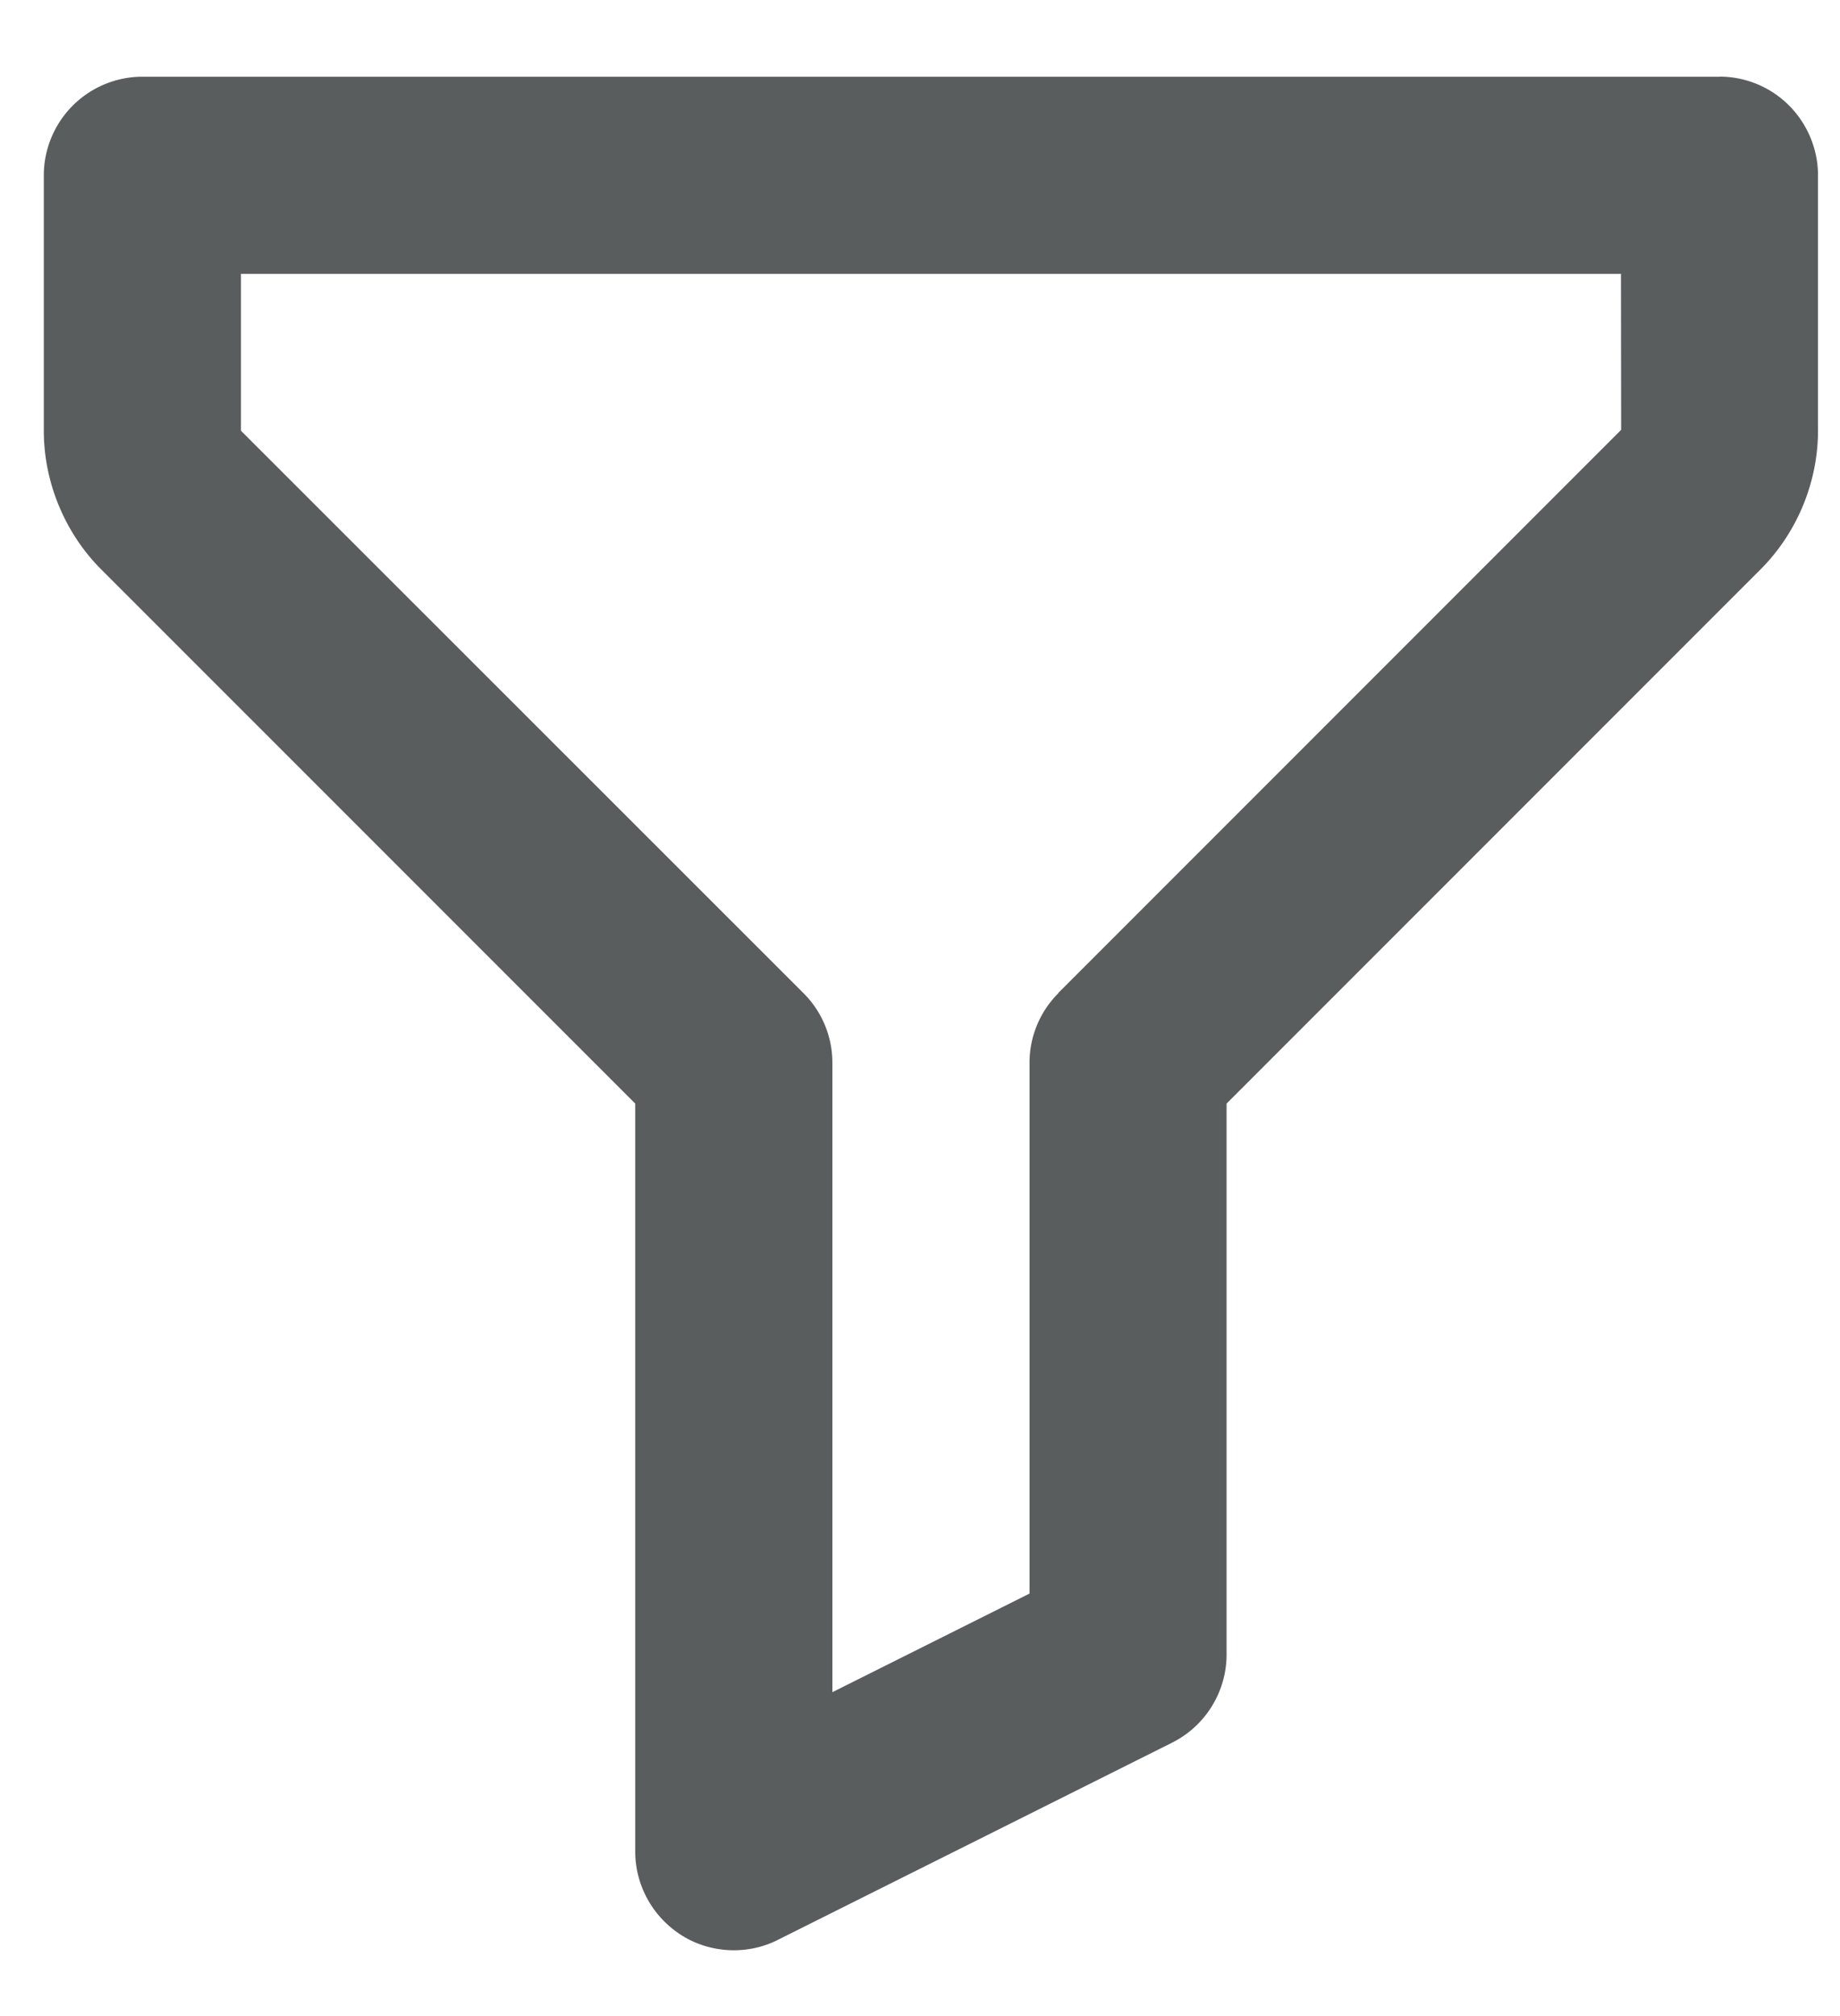 <svg xmlns="http://www.w3.org/2000/svg" viewBox="0 0 21 23" fill="none" xmlns:v="https://vecta.io/nano"><path d="M19.625.875h-18c-.298 0-.585.12-.795.33S.5 1.702.5 2v2.914c0 .588.24 1.167.656 1.583L7.25 12.59v8.534c0 .192.05.38.143.547s.228.308.39.41.35.158.54.167.382-.03.554-.117l4.5-2.25c.38-.19.622-.58.622-1.007V12.59l6.094-6.094c.416-.416.656-.994.656-1.583V2c0-.298-.12-.585-.33-.796s-.497-.33-.796-.33zM12.08 11.33a1.12 1.12 0 0 0-.33.795v6.055L9.5 19.305v-7.18a1.12 1.12 0 0 0-.33-.795L2.75 4.914v-1.79H18.5l.002 1.78-6.424 6.424z" fill="#5a5d5e"/></svg>